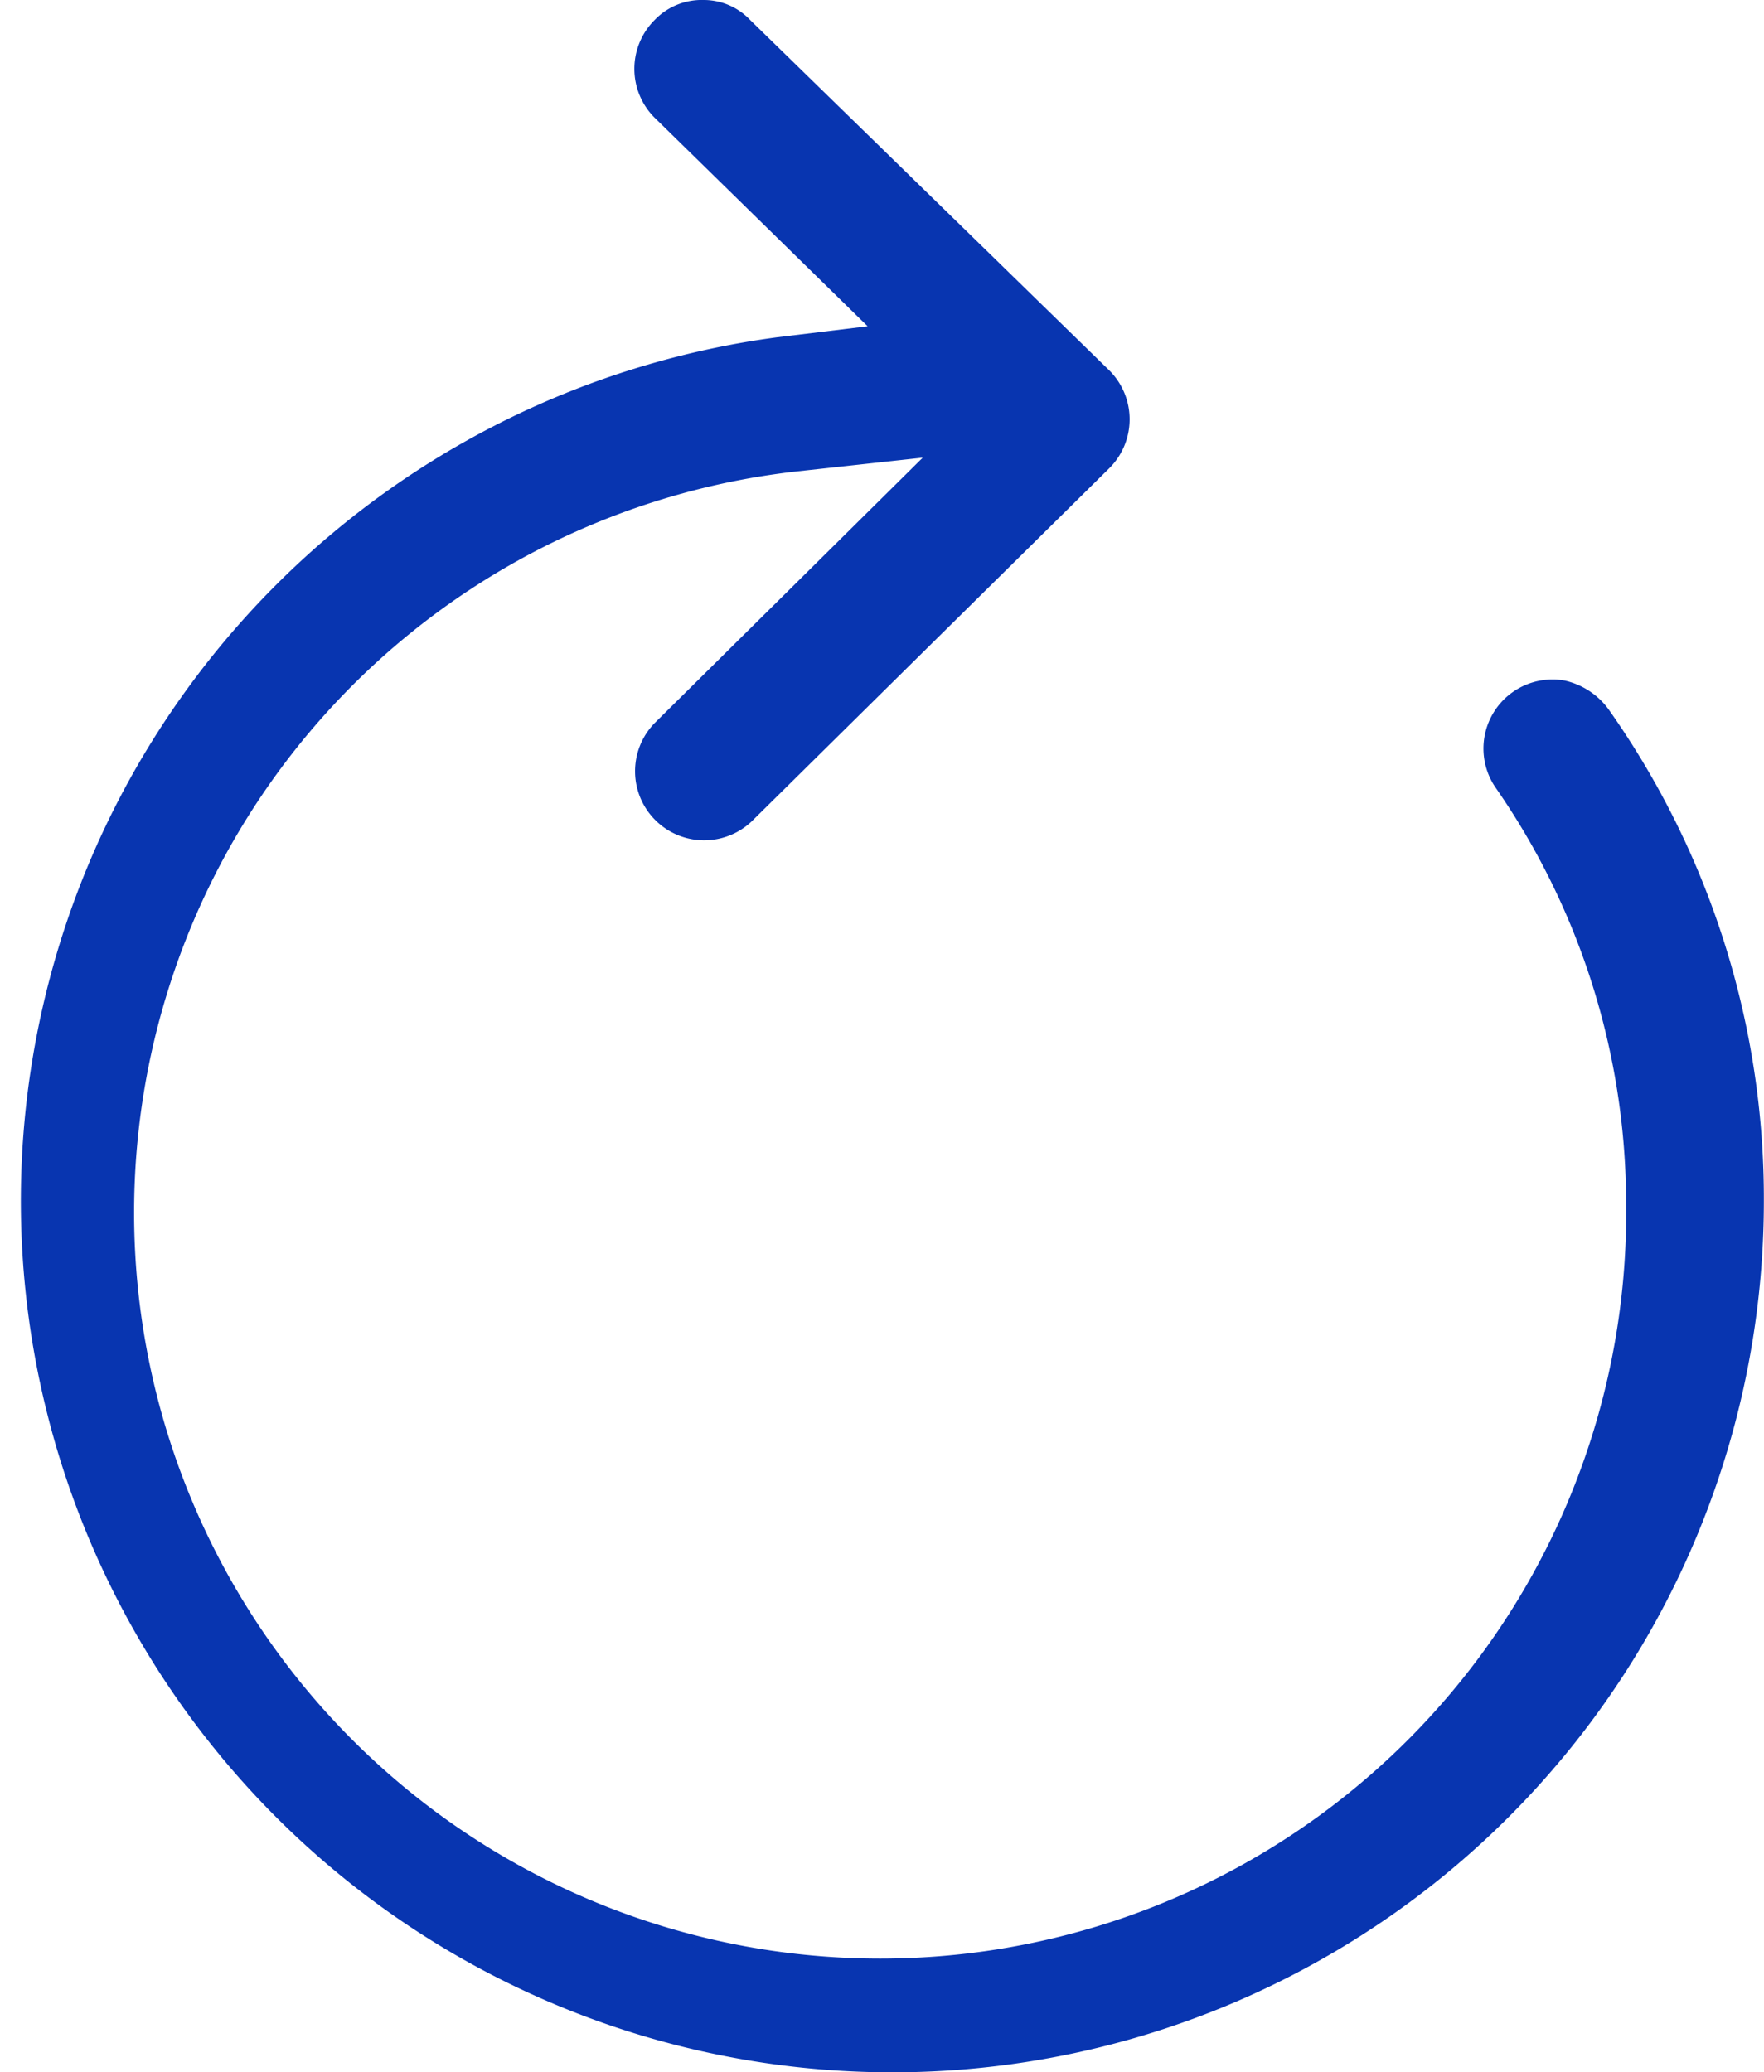 <svg xmlns="http://www.w3.org/2000/svg" width="12.768" height="15" viewBox="0 0 12.768 15"><g transform="translate(-547.3 -679.8)"><path d="M15.391,3.3h0a.472.472,0,0,0-.353.145.5.5,0,0,0,0,.707l1.542,1.51-.658.08A6.308,6.308,0,1,0,23.067,12a6.141,6.141,0,0,0-1.124-3.565.54.54,0,0,0-.321-.209.5.5,0,0,0-.5.771,5.285,5.285,0,0,1,.948,3,5.4,5.4,0,1,1-6.006-5.284l.915-.1L15.037,8.536a.5.5,0,0,0,.707.707L18.33,6.689a.5.5,0,0,0,0-.707l-2.6-2.537A.462.462,0,0,0,15.391,3.3Z" transform="translate(537 676.5)" fill="#0835b0"/></g></svg>